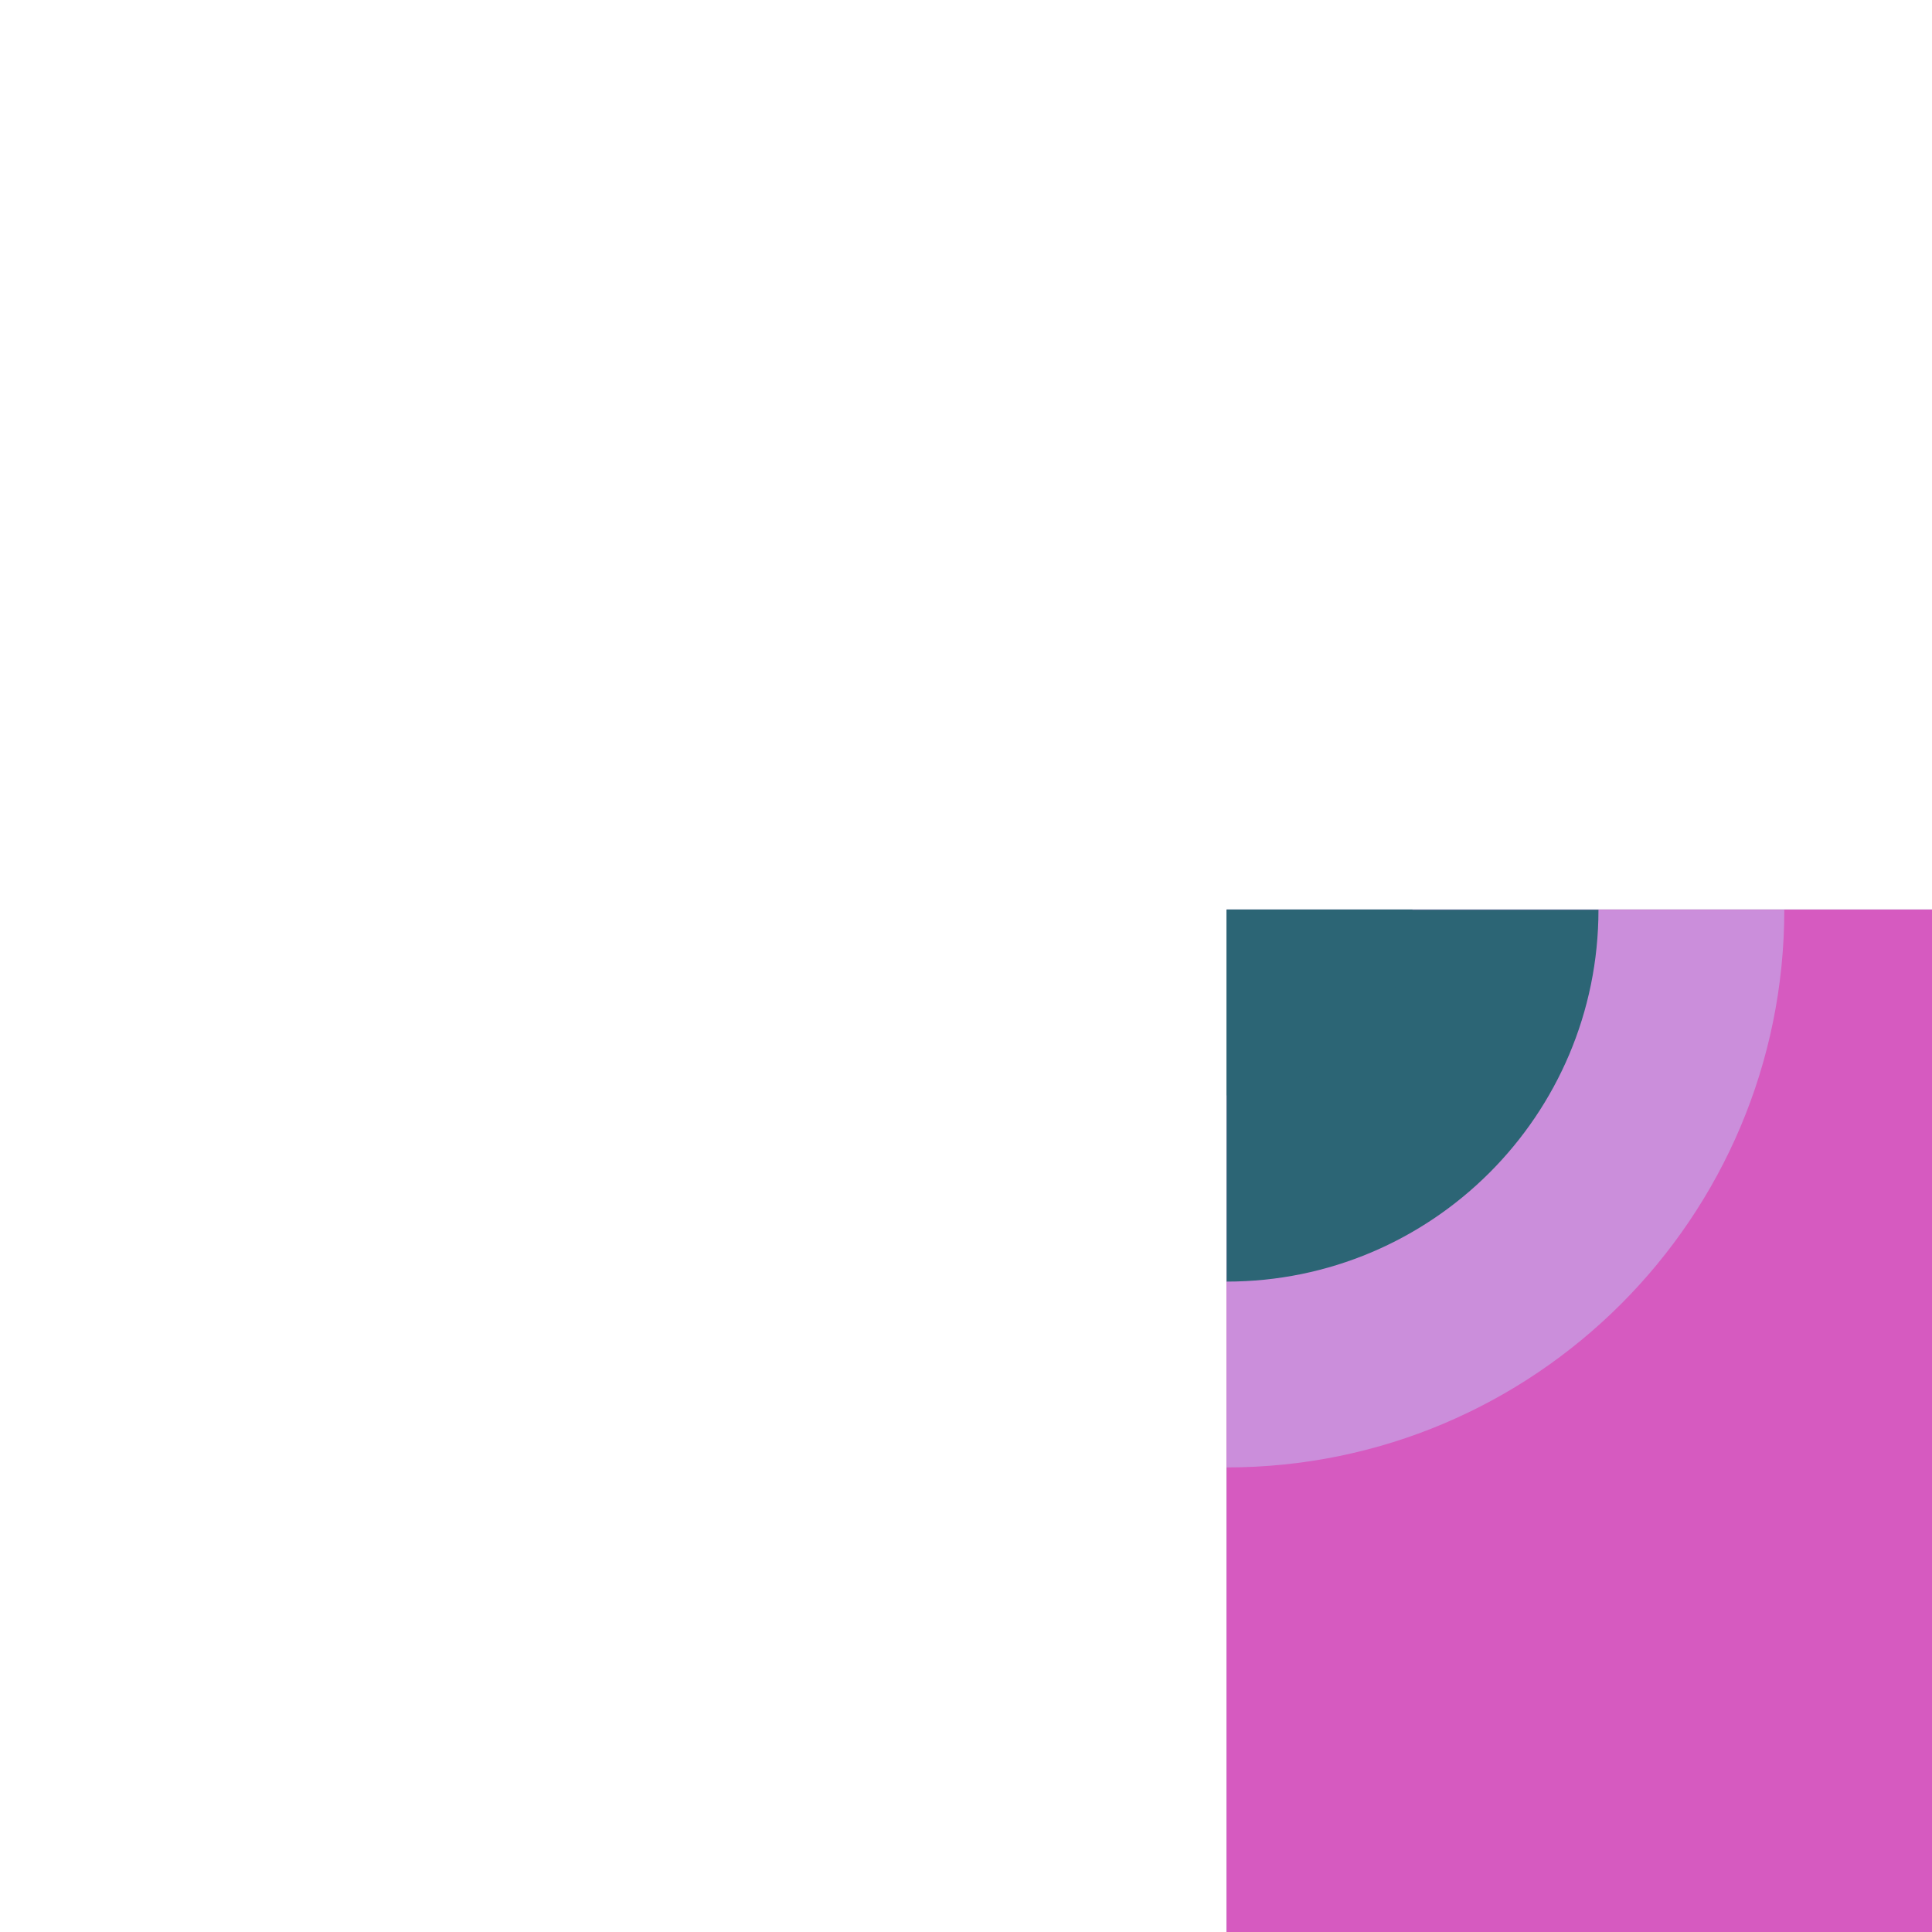 <?xml version="1.0" encoding="utf-8"?>
<!-- Generator: Adobe Illustrator 24.1.2, SVG Export Plug-In . SVG Version: 6.00 Build 0)  -->
<svg version="1.1"
	 id="svg16394" xmlns:cc="http://creativecommons.org/ns#" xmlns:dc="http://purl.org/dc/elements/1.1/" xmlns:inkscape="http://www.inkscape.org/namespaces/inkscape" xmlns:rdf="http://www.w3.org/1999/02/22-rdf-syntax-ns#" xmlns:sodipodi="http://sodipodi.sourceforge.net/DTD/sodipodi-0.dtd" xmlns:svg="http://www.w3.org/2000/svg"
	 xmlns="http://www.w3.org/2000/svg" xmlns:xlink="http://www.w3.org/1999/xlink" x="0px" y="0px" viewBox="0 0 1 1"
	 enable-background="new 0 0 1 1" xml:space="preserve">
<g id="layer1" transform="translate(-55.052,-204.642)" inkscape:groupmode="layer" inkscape:label="Layer 1">
	
		<g id="g12969-4" transform="matrix(-0.049,0,0,-0.049,-18.769,149.786)" inkscape:export-filename="C:\Users\Donatas\Documents\ShareX\Screenshots\2019-01\BSMGWaterTileSet.png" inkscape:export-xdpi="450" inkscape:export-ydpi="450">
		<path id="path12955-2" inkscape:connector-curvature="0" fill="#2C6575" d="M-1519.508-1129.118v-20.585h-20.583v20.585H-1519.508
			z"/>
		<path id="path12957-9" inkscape:connector-curvature="0" fill="#2C6575" d="M-1519.508-1129.118v-18.622h-20.583v18.622H-1519.508
			z"/>
		<path id="path12959-7" inkscape:connector-curvature="0" fill="#CB8EDB" d="M-1519.508-1129.118v-16.656h-20.583v16.656H-1519.508
			z"/>
		<path id="path12961-8" inkscape:connector-curvature="0" fill="#D65AC0" d="M-1519.508-1129.118v-14.693h-20.583v14.693H-1519.508
			z"/>
		<path id="path12963-7" inkscape:connector-curvature="0" fill="#CB8EDB" d="M-1519.508-1135.011c-3.254,0-5.891,2.638-5.891,5.89
			c0,0,0,0,0,0.001h5.891V-1135.011z"/>
		<path id="path12965-9" inkscape:connector-curvature="0" fill="#2C6575" d="M-1519.508-1133.048c-2.169,0-3.928,1.759-3.928,3.928
			l0,0h3.928V-1133.048z"/>
		<path id="path12967-4" inkscape:connector-curvature="0" fill="#2C6575" d="M-1519.508-1131.082c-1.084,0-1.963,0.879-1.963,1.963
			c0,0,0,0,0,0.001h1.963V-1131.082z"/>
	</g>
</g>
</svg>
